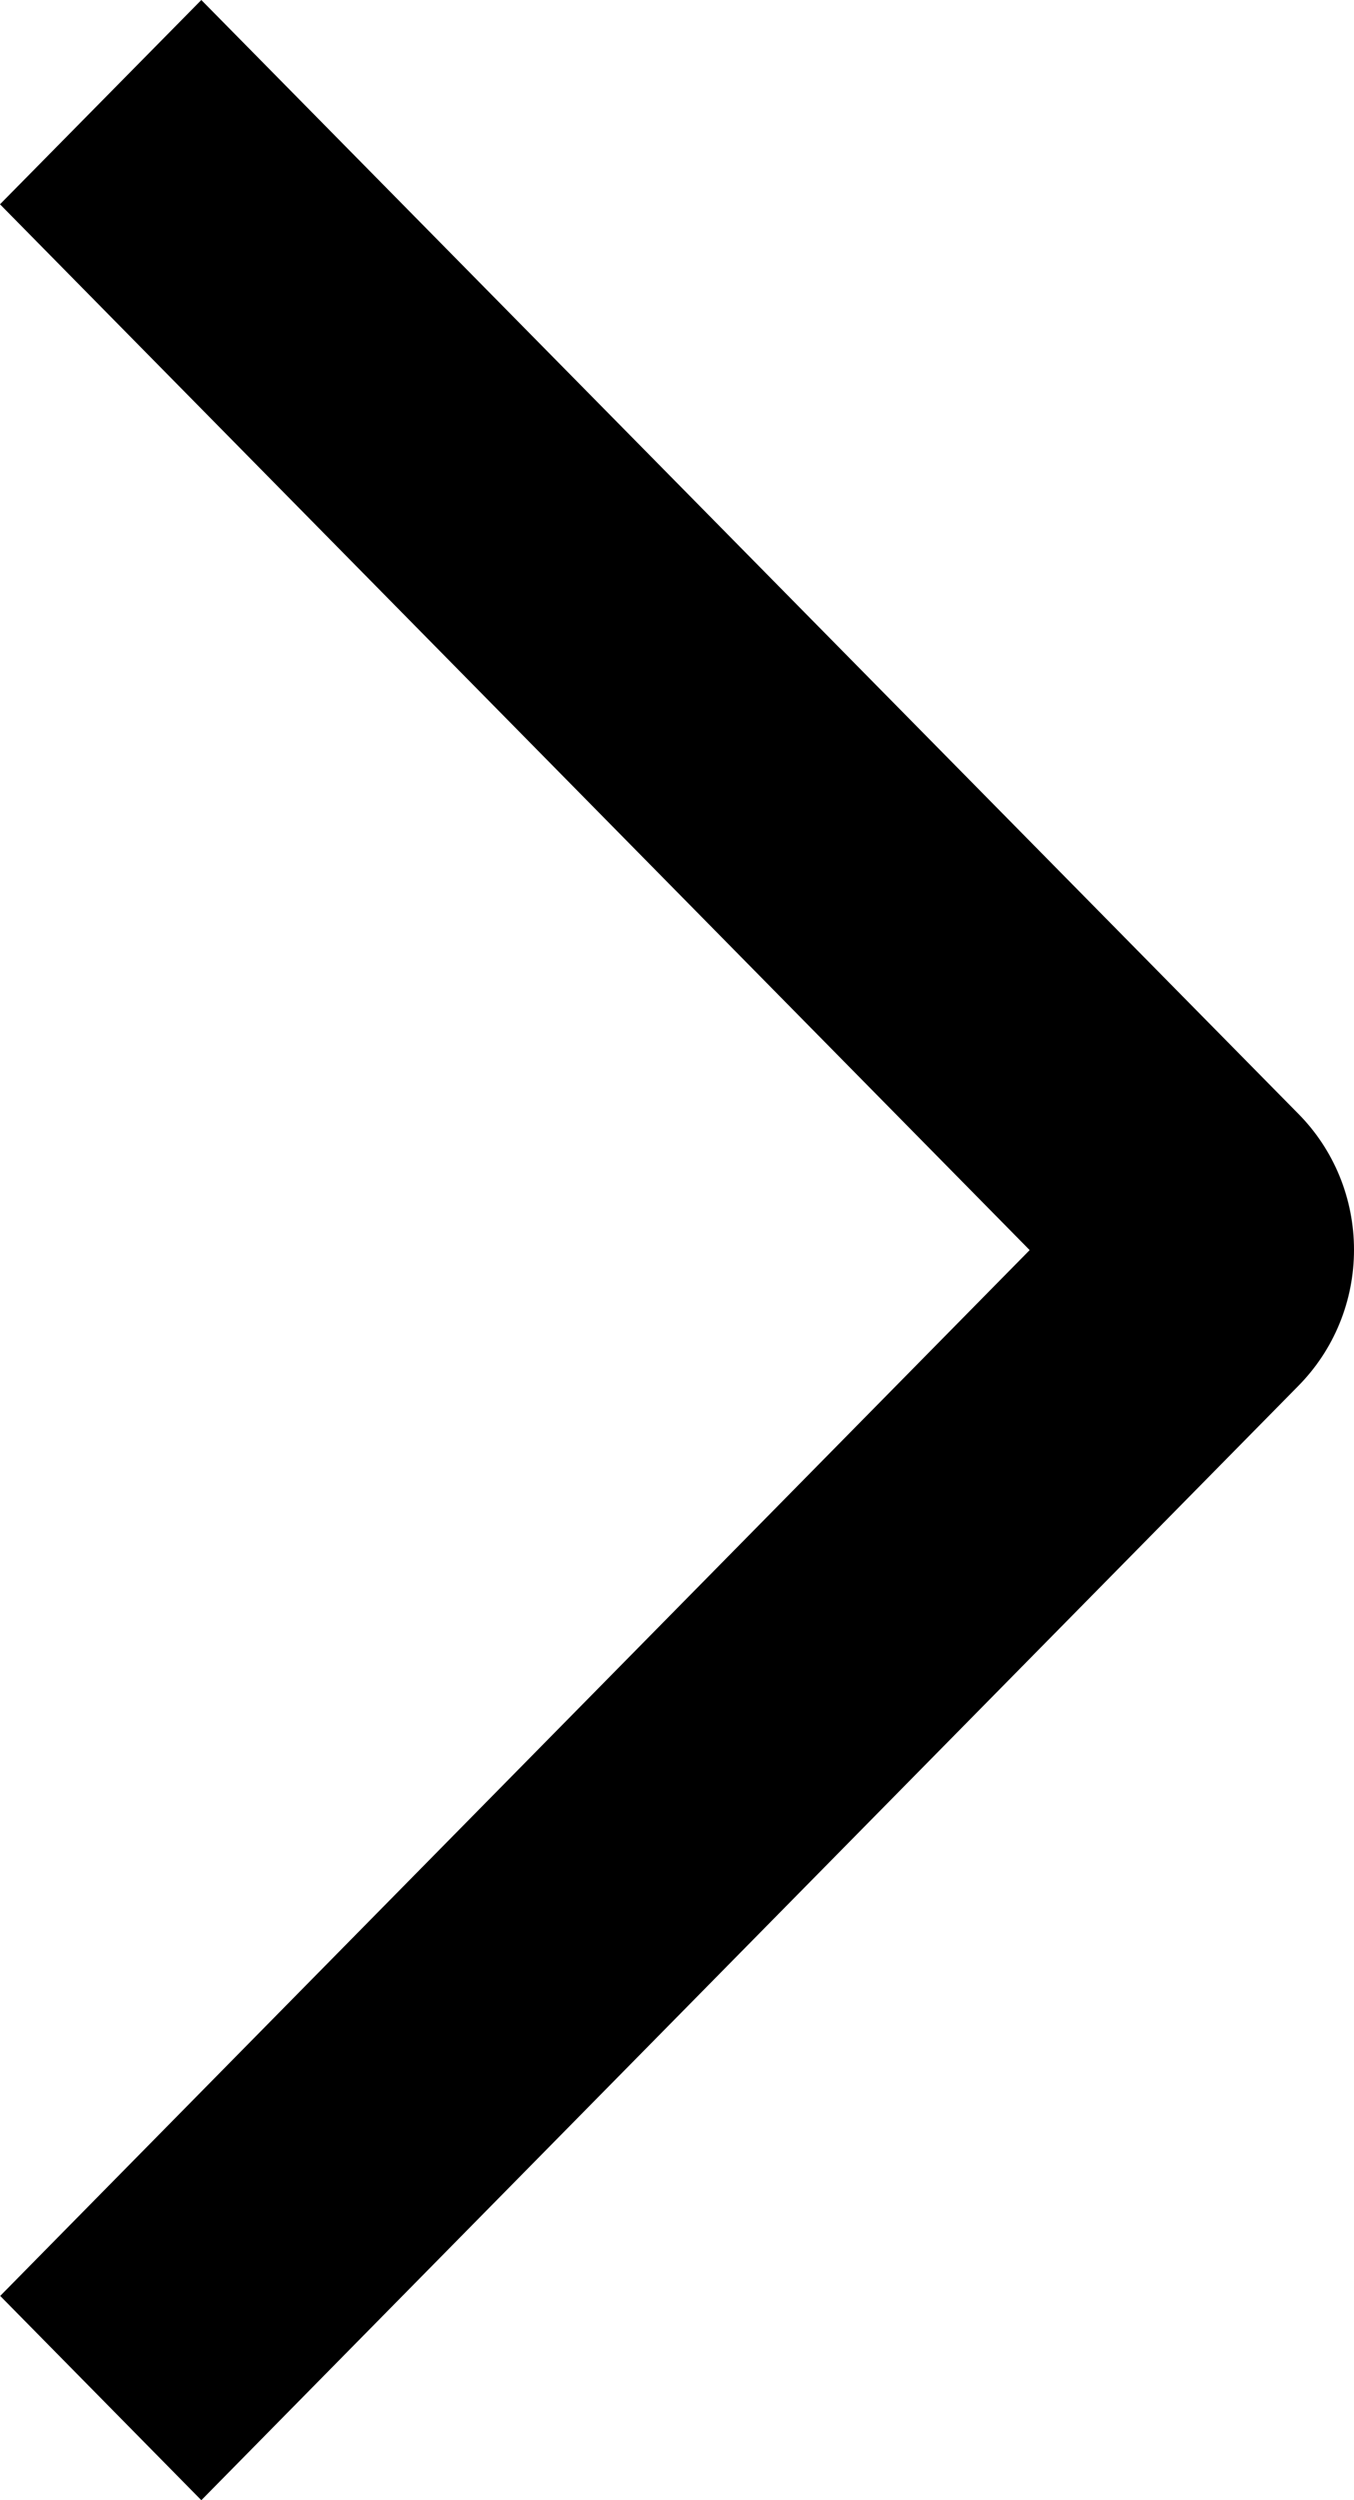<svg width="13" height="24" viewBox="0 0 13 24" fill="none" xmlns="http://www.w3.org/2000/svg">
<path d="M0 1.961L1.933 0L12.464 10.69C12.634 10.861 12.769 11.065 12.861 11.289C12.953 11.514 13 11.754 13 11.997C13 12.24 12.953 12.481 12.861 12.705C12.769 12.93 12.634 13.133 12.464 13.305L1.933 24L0.002 22.039L9.886 12L0 1.961Z" fill="black"/>
</svg>
